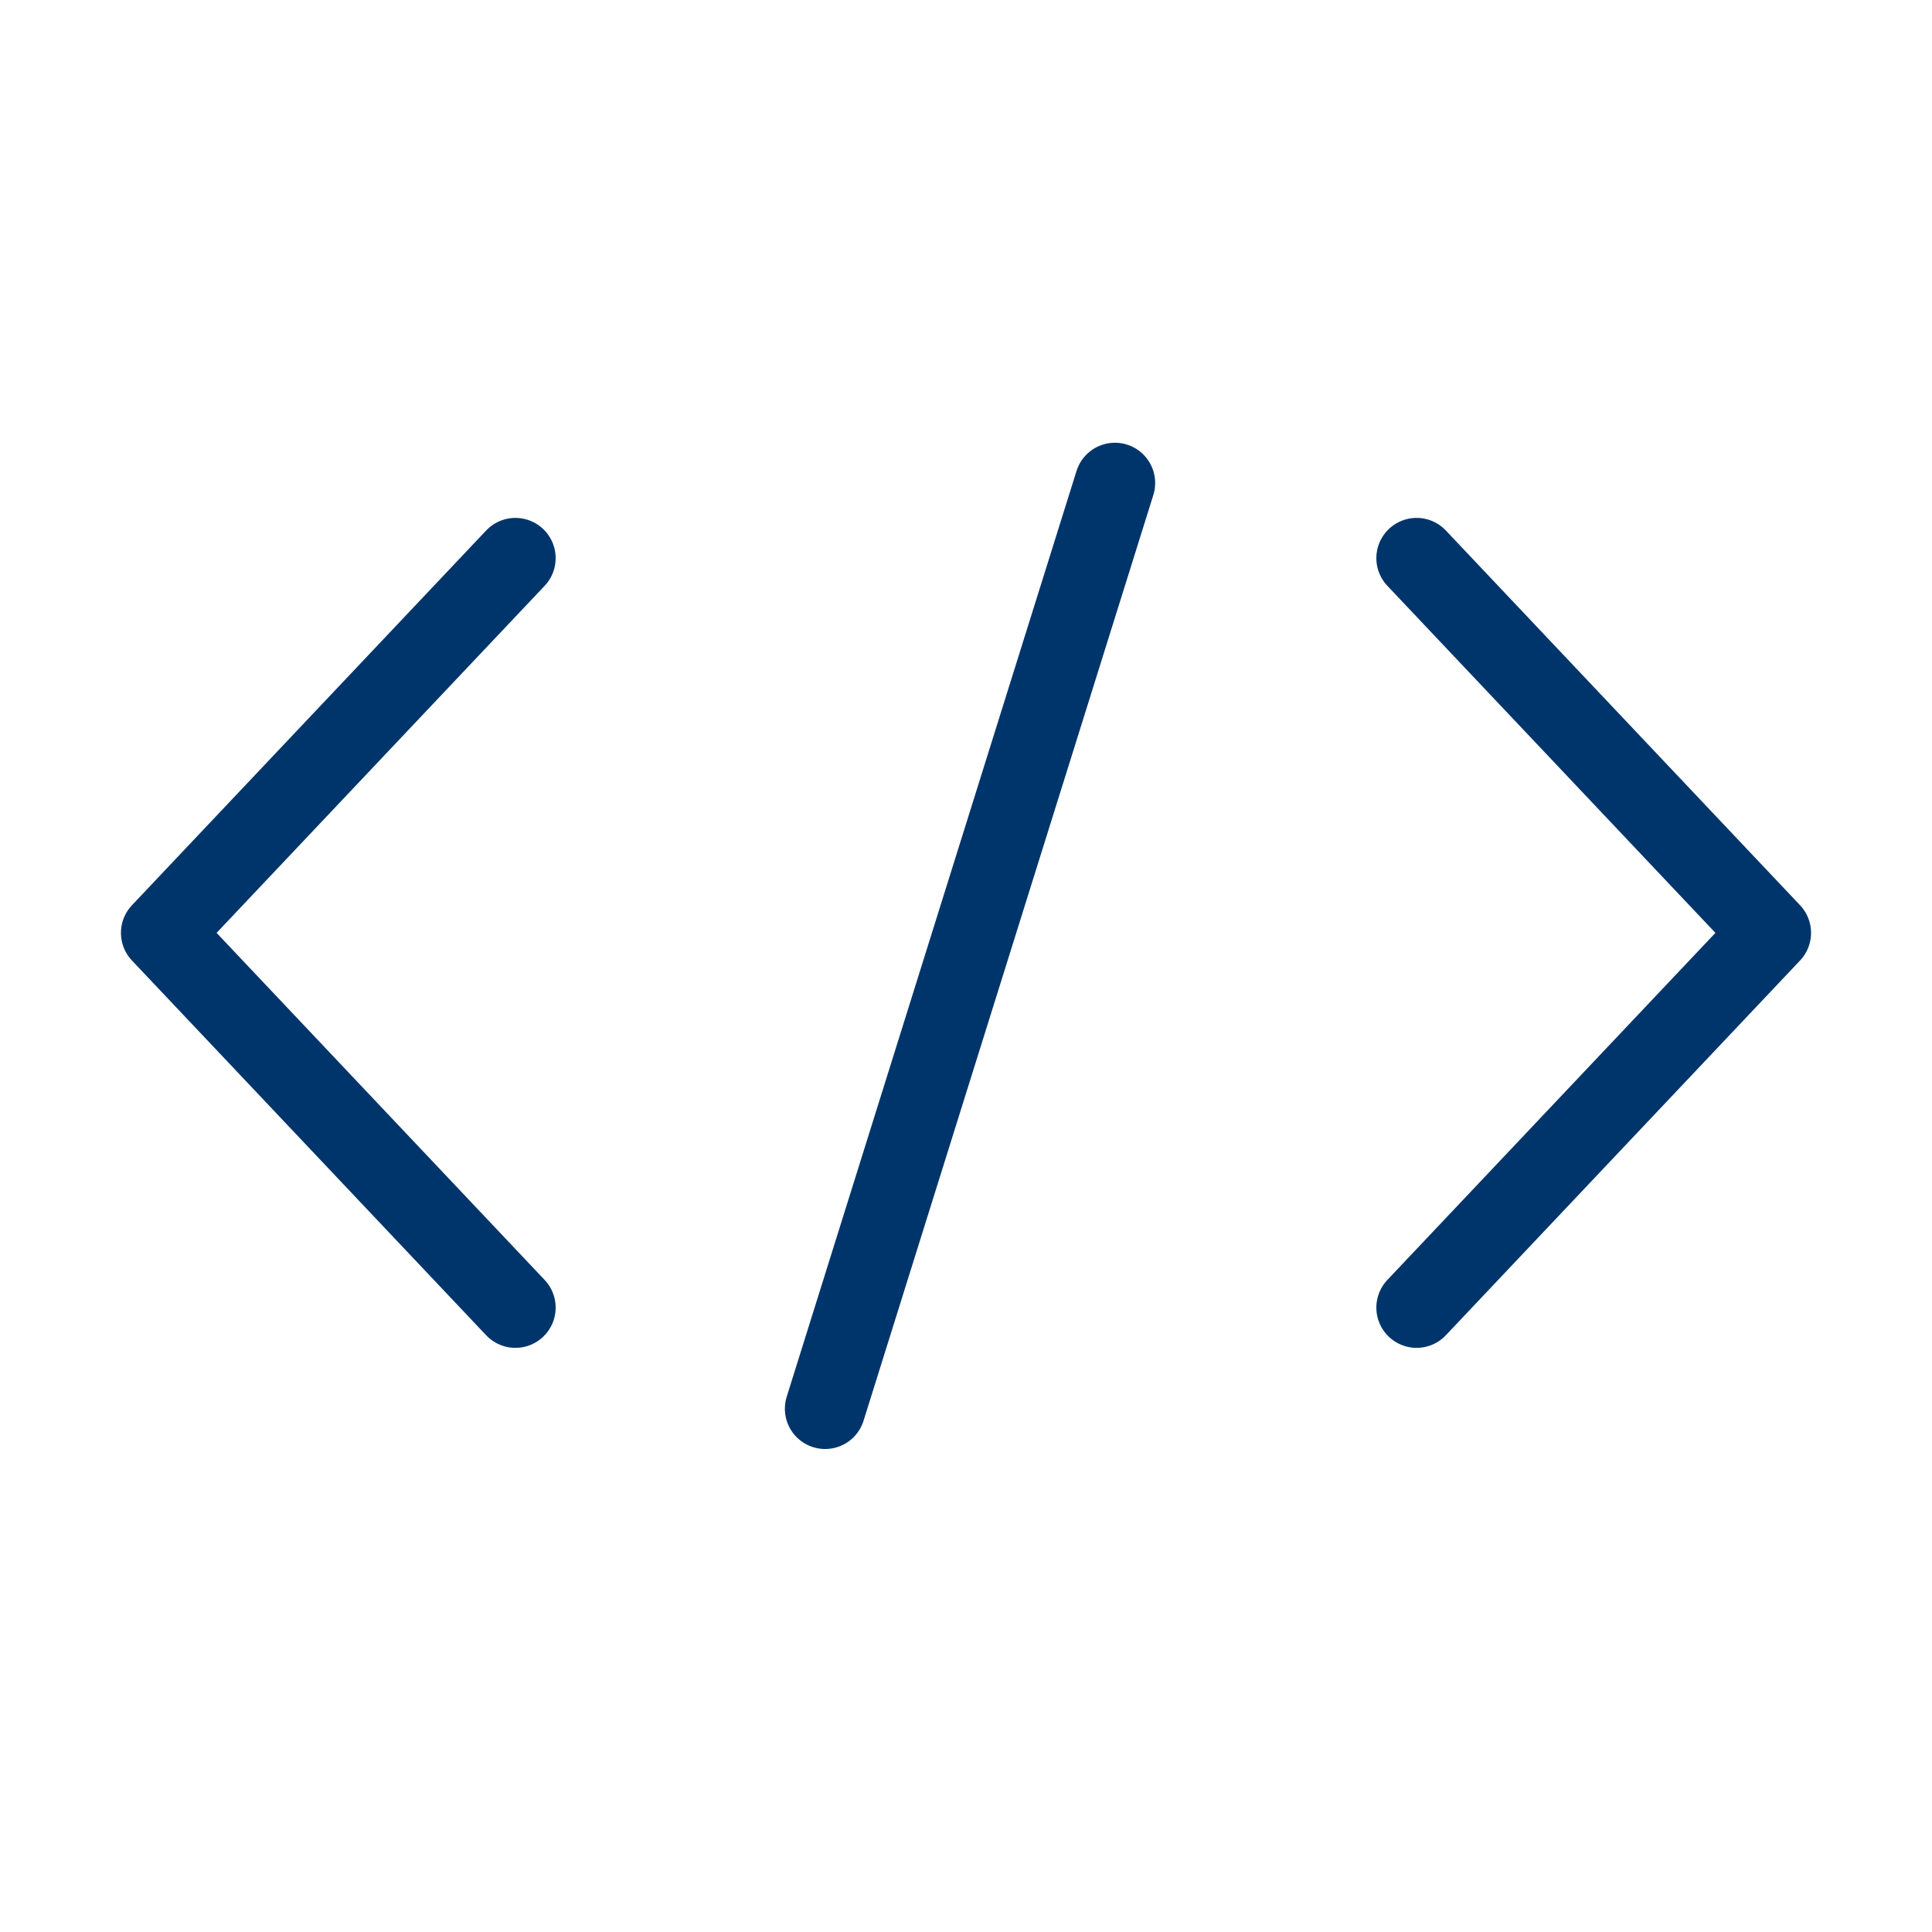 <svg xmlns="http://www.w3.org/2000/svg" width="48" height="48" viewBox="0 0 48 48"><g fill="none" fill-rule="evenodd" stroke="#00356B" stroke-linecap="round" stroke-width="2"><path stroke-linejoin="round" d="M12.805 32.487l-8.8-9.31 8.8-9.31m22.39 0l8.8 9.31-8.8 9.31"/><path d="M27.7 12l-7.2 23"/></g></svg>